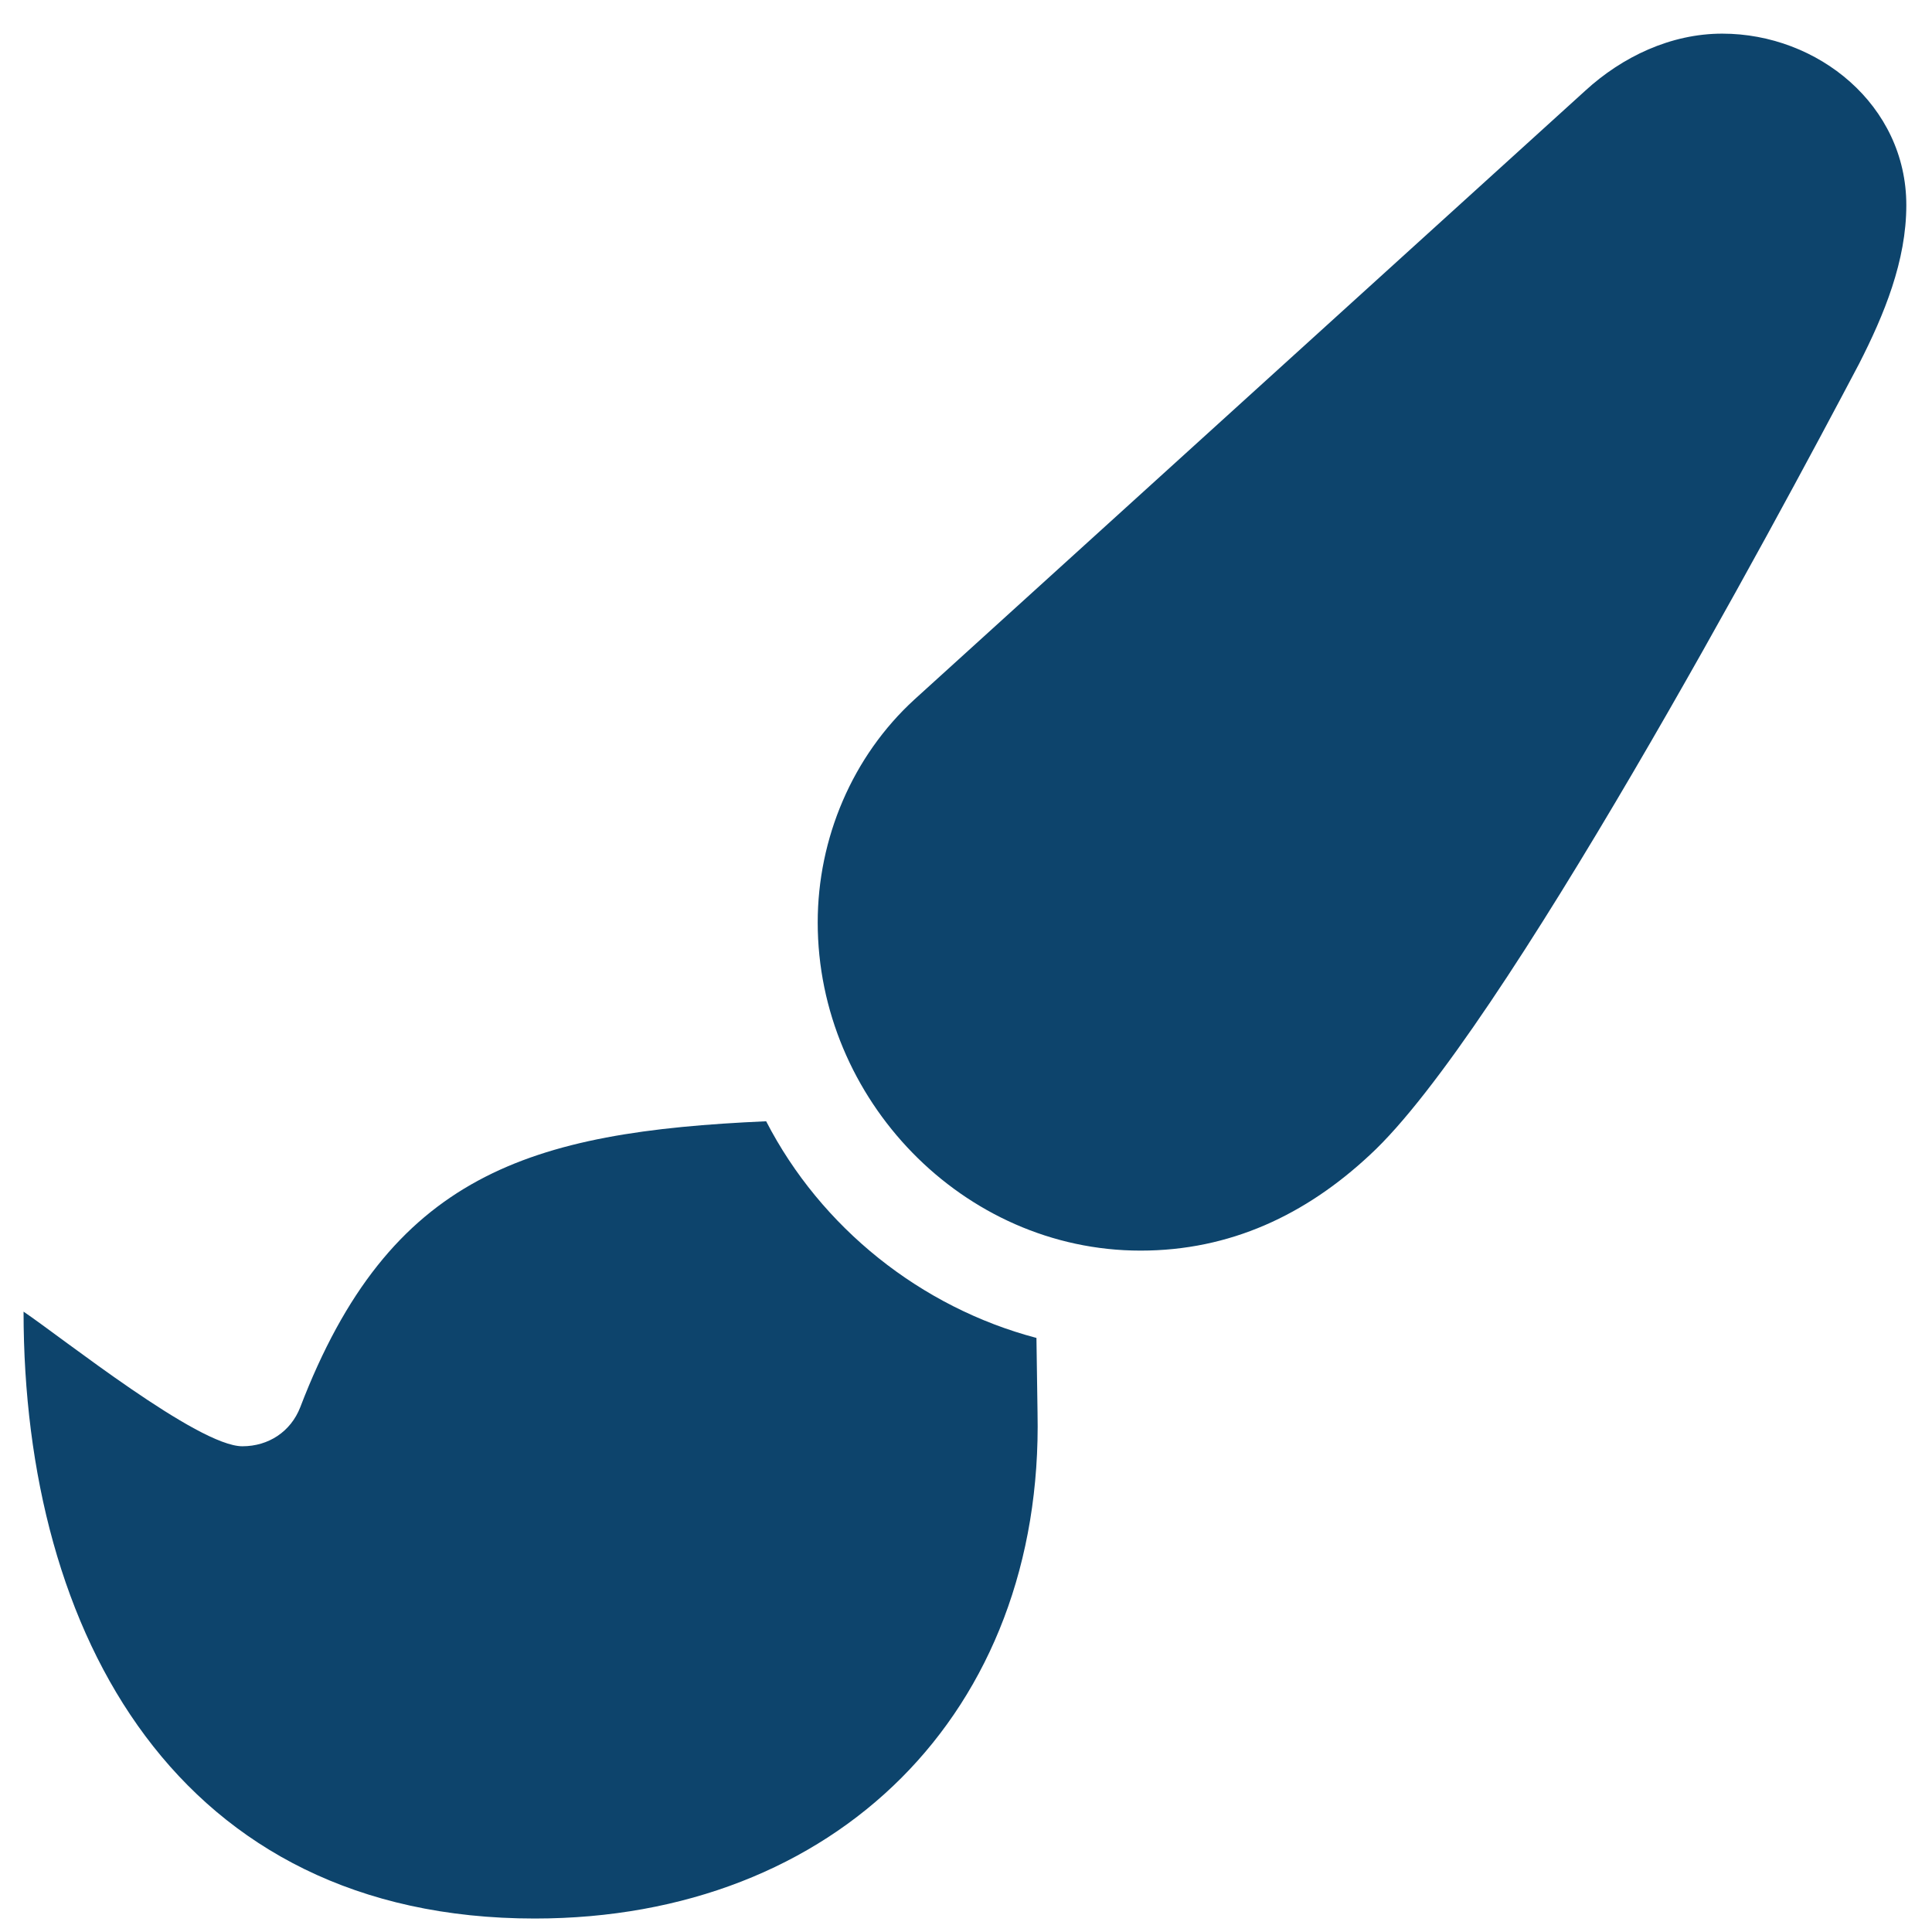 <svg width="41" height="41" viewBox="0 0 41 41" fill="none" xmlns="http://www.w3.org/2000/svg">
<path d="M36.549 0.714C35.455 0.714 34.429 1.205 33.647 1.92L19.406 14.844C18.089 16.049 17.353 17.79 17.353 19.576C17.353 23.326 20.433 26.54 24.205 26.54C26.103 26.54 27.71 25.781 29.071 24.509C31.862 21.942 37.71 11.027 39.451 7.723C39.987 6.674 40.455 5.536 40.455 4.353C40.455 2.232 38.58 0.714 36.549 0.714ZM16.259 23.795C11.237 24.018 8.268 24.911 6.371 29.866C6.17 30.38 5.701 30.692 5.143 30.692C4.205 30.692 1.326 28.393 0.5 27.835C0.5 34.688 3.781 40.714 11.348 40.714C17.732 40.714 22.152 36.339 22.018 29.978L21.995 28.393C19.54 27.745 17.42 26.049 16.259 23.795Z" fill="#0D446C"/>
</svg>
